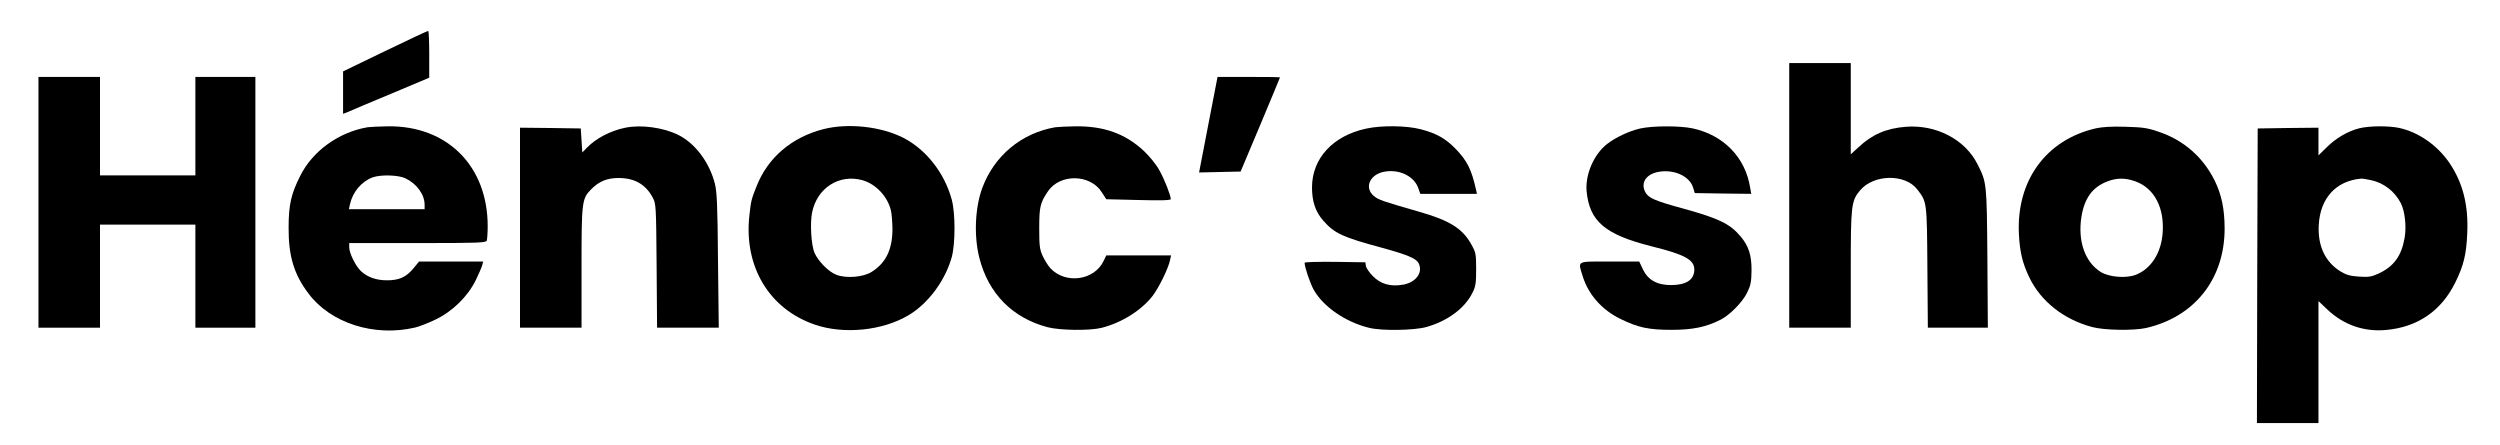 <?xml version="1.0" standalone="no"?>
<!DOCTYPE svg PUBLIC "-//W3C//DTD SVG 20010904//EN"
 "http://www.w3.org/TR/2001/REC-SVG-20010904/DTD/svg10.dtd">
<svg version="1.0" xmlns="http://www.w3.org/2000/svg"
 width="1625pt" height="289pt" viewBox="0 0 1625 289"
 preserveAspectRatio="xMidYMid meet">
<g transform="translate(0,289) scale(0.1,-0.1)"
fill="#000000" stroke="none">
<path d="M2503 2558 l-273 -132 0 -138 0 -138 33 13 c17 8 143 61 280 118
l247 104 0 152 c0 84 -3 153 -7 152 -5 0 -131 -59 -280 -131z"
fill="currentColor"/>
<path d="M11630 1620 l0 -860 200 0 200 0 0 378 c0 417 3 445 60 514 88 106
294 110 373 6 62 -81 62 -77 65 -505 l3 -393 195 0 195 0 -3 453 c-4 491 -4
491 -65 611 -81 160 -268 257 -464 242 -129 -10 -221 -50 -311 -135 l-48 -44
0 297 0 296 -200 0 -200 0 0 -860z"/>
<path d="M250 1575 l0 -815 200 0 200 0 0 335 0 335 310 0 310 0 0 -335 0
-335 195 0 195 0 0 815 0 815 -195 0 -195 0 0 -320 0 -320 -310 0 -310 0 0
320 0 320 -200 0 -200 0 0 -815z"/>
<path d="M7854 2080 l-60 -311 135 3 135 3 128 304 c70 168 128 306 128 308 0
2 -91 3 -203 3 l-203 0 -60 -310z"/>
<path d="M2390 2063 c-188 -32 -358 -154 -439 -317 -59 -117 -75 -188 -75
-336 -1 -185 35 -304 130 -429 144 -192 428 -282 692 -220 26 6 85 29 131 51
112 53 212 151 264 258 20 41 39 85 42 98 l6 22 -208 0 -209 0 -38 -46 c-47
-56 -92 -76 -171 -76 -68 0 -127 20 -169 60 -34 32 -76 116 -76 155 l0 27 444
0 c396 0 445 2 450 16 3 9 6 51 6 94 0 391 -263 654 -649 649 -58 -1 -117 -4
-131 -6z m245 -332 c73 -34 125 -105 125 -172 l0 -29 -246 0 -246 0 7 33 c18
80 75 147 147 174 52 19 167 16 213 -6z"/>
<path d="M4065 2060 c-98 -20 -192 -70 -250 -130 l-30 -31 -5 78 -5 78 -197 3
-198 2 0 -650 0 -650 200 0 200 0 0 388 c0 430 2 450 62 511 51 52 104 74 178
74 105 0 177 -41 223 -128 21 -39 22 -52 25 -442 l3 -403 200 0 201 0 -5 438
c-3 367 -7 447 -21 501 -36 137 -127 259 -237 314 -97 48 -240 68 -344 47z"/>
<path d="M5350 2050 c-205 -53 -360 -186 -432 -370 -35 -88 -36 -93 -47 -190
-37 -332 128 -608 425 -710 189 -65 441 -40 611 62 128 76 239 228 280 379 23
88 23 281 0 369 -46 173 -165 326 -313 403 -146 75 -361 99 -524 57z m255
-331 c88 -25 164 -105 186 -197 5 -20 9 -72 10 -116 1 -135 -42 -225 -135
-283 -54 -35 -165 -44 -230 -19 -51 20 -117 87 -142 143 -21 50 -30 193 -15
264 33 158 176 249 326 208z"/>
<path d="M6860 2063 c-222 -38 -399 -187 -476 -397 -47 -129 -54 -313 -18
-453 59 -232 216 -390 444 -450 82 -21 274 -23 350 -4 131 33 260 114 333 209
40 53 101 177 112 230 l7 32 -211 0 -210 0 -17 -35 c-60 -128 -247 -154 -346
-49 -15 16 -37 52 -50 79 -20 44 -23 65 -23 180 0 140 6 167 57 242 78 115
275 112 349 -6 l30 -46 209 -5 c148 -4 210 -2 210 6 0 24 -42 131 -75 189 -19
35 -63 89 -100 124 -120 112 -259 162 -444 160 -58 -1 -117 -4 -131 -6z"/>
<path d="M8880 2054 c-216 -46 -351 -193 -352 -381 0 -93 22 -159 74 -218 72
-82 126 -107 379 -175 164 -45 222 -69 239 -99 32 -60 -14 -125 -98 -141 -83
-15 -148 3 -199 56 -23 23 -43 53 -45 66 l-3 23 -197 3 c-109 1 -198 -1 -198
-6 0 -29 36 -134 60 -177 63 -110 207 -209 360 -246 81 -20 289 -17 370 5 137
38 251 121 301 223 21 41 24 62 24 153 0 98 -2 109 -30 159 -58 106 -141 158
-345 216 -233 67 -260 76 -290 101 -66 56 -24 145 75 159 96 15 190 -33 215
-111 l12 -34 184 0 184 0 -6 28 c-29 129 -57 186 -130 262 -66 69 -128 104
-230 130 -92 24 -255 26 -354 4z"/>
<path d="M10662 2055 c-71 -16 -161 -58 -216 -101 -87 -68 -143 -200 -133
-308 19 -195 120 -281 422 -357 221 -55 280 -88 278 -155 -2 -63 -53 -96 -148
-97 -92 -1 -152 32 -185 100 l-25 53 -192 0 c-221 0 -207 8 -175 -97 37 -118
125 -218 245 -276 114 -56 183 -71 332 -71 137 0 225 18 319 66 61 31 143 115
173 177 23 48 27 69 28 146 0 98 -19 156 -71 218 -70 83 -141 117 -372 181
-187 51 -228 69 -248 108 -33 64 10 122 100 133 98 12 192 -35 212 -107 l10
-33 183 -3 184 -2 -7 40 c-31 197 -173 343 -376 386 -82 17 -255 17 -338 -1z"/>
<path d="M13624 2056 c-325 -74 -519 -341 -501 -689 6 -117 23 -186 67 -279
75 -157 225 -275 410 -324 78 -21 269 -24 349 -6 316 72 511 319 511 646 0
126 -20 221 -64 311 -76 154 -203 265 -366 319 -72 25 -104 29 -215 32 -87 3
-150 -1 -191 -10z m259 -346 c121 -45 187 -172 174 -336 -10 -130 -76 -232
-174 -270 -63 -25 -175 -15 -228 18 -103 65 -150 200 -126 357 19 121 71 194
167 231 64 25 120 25 187 0z"/>
<path d="M15335 2056 c-73 -18 -152 -64 -212 -124 l-53 -52 0 90 0 90 -197 -2
-198 -3 -3 -957 -2 -958 200 0 200 0 0 397 0 396 58 -55 c104 -99 237 -146
380 -133 206 18 361 124 452 310 53 108 71 178 77 316 9 184 -28 330 -115 459
-80 117 -203 202 -330 229 -68 14 -193 13 -257 -3z m77 -337 c83 -18 153 -72
193 -149 27 -51 38 -154 25 -226 -20 -117 -70 -186 -169 -232 -46 -21 -63 -24
-127 -20 -59 4 -83 11 -121 34 -100 62 -149 167 -141 303 10 174 112 285 275
300 7 1 36 -4 65 -10z"/>
</g>
</svg>
